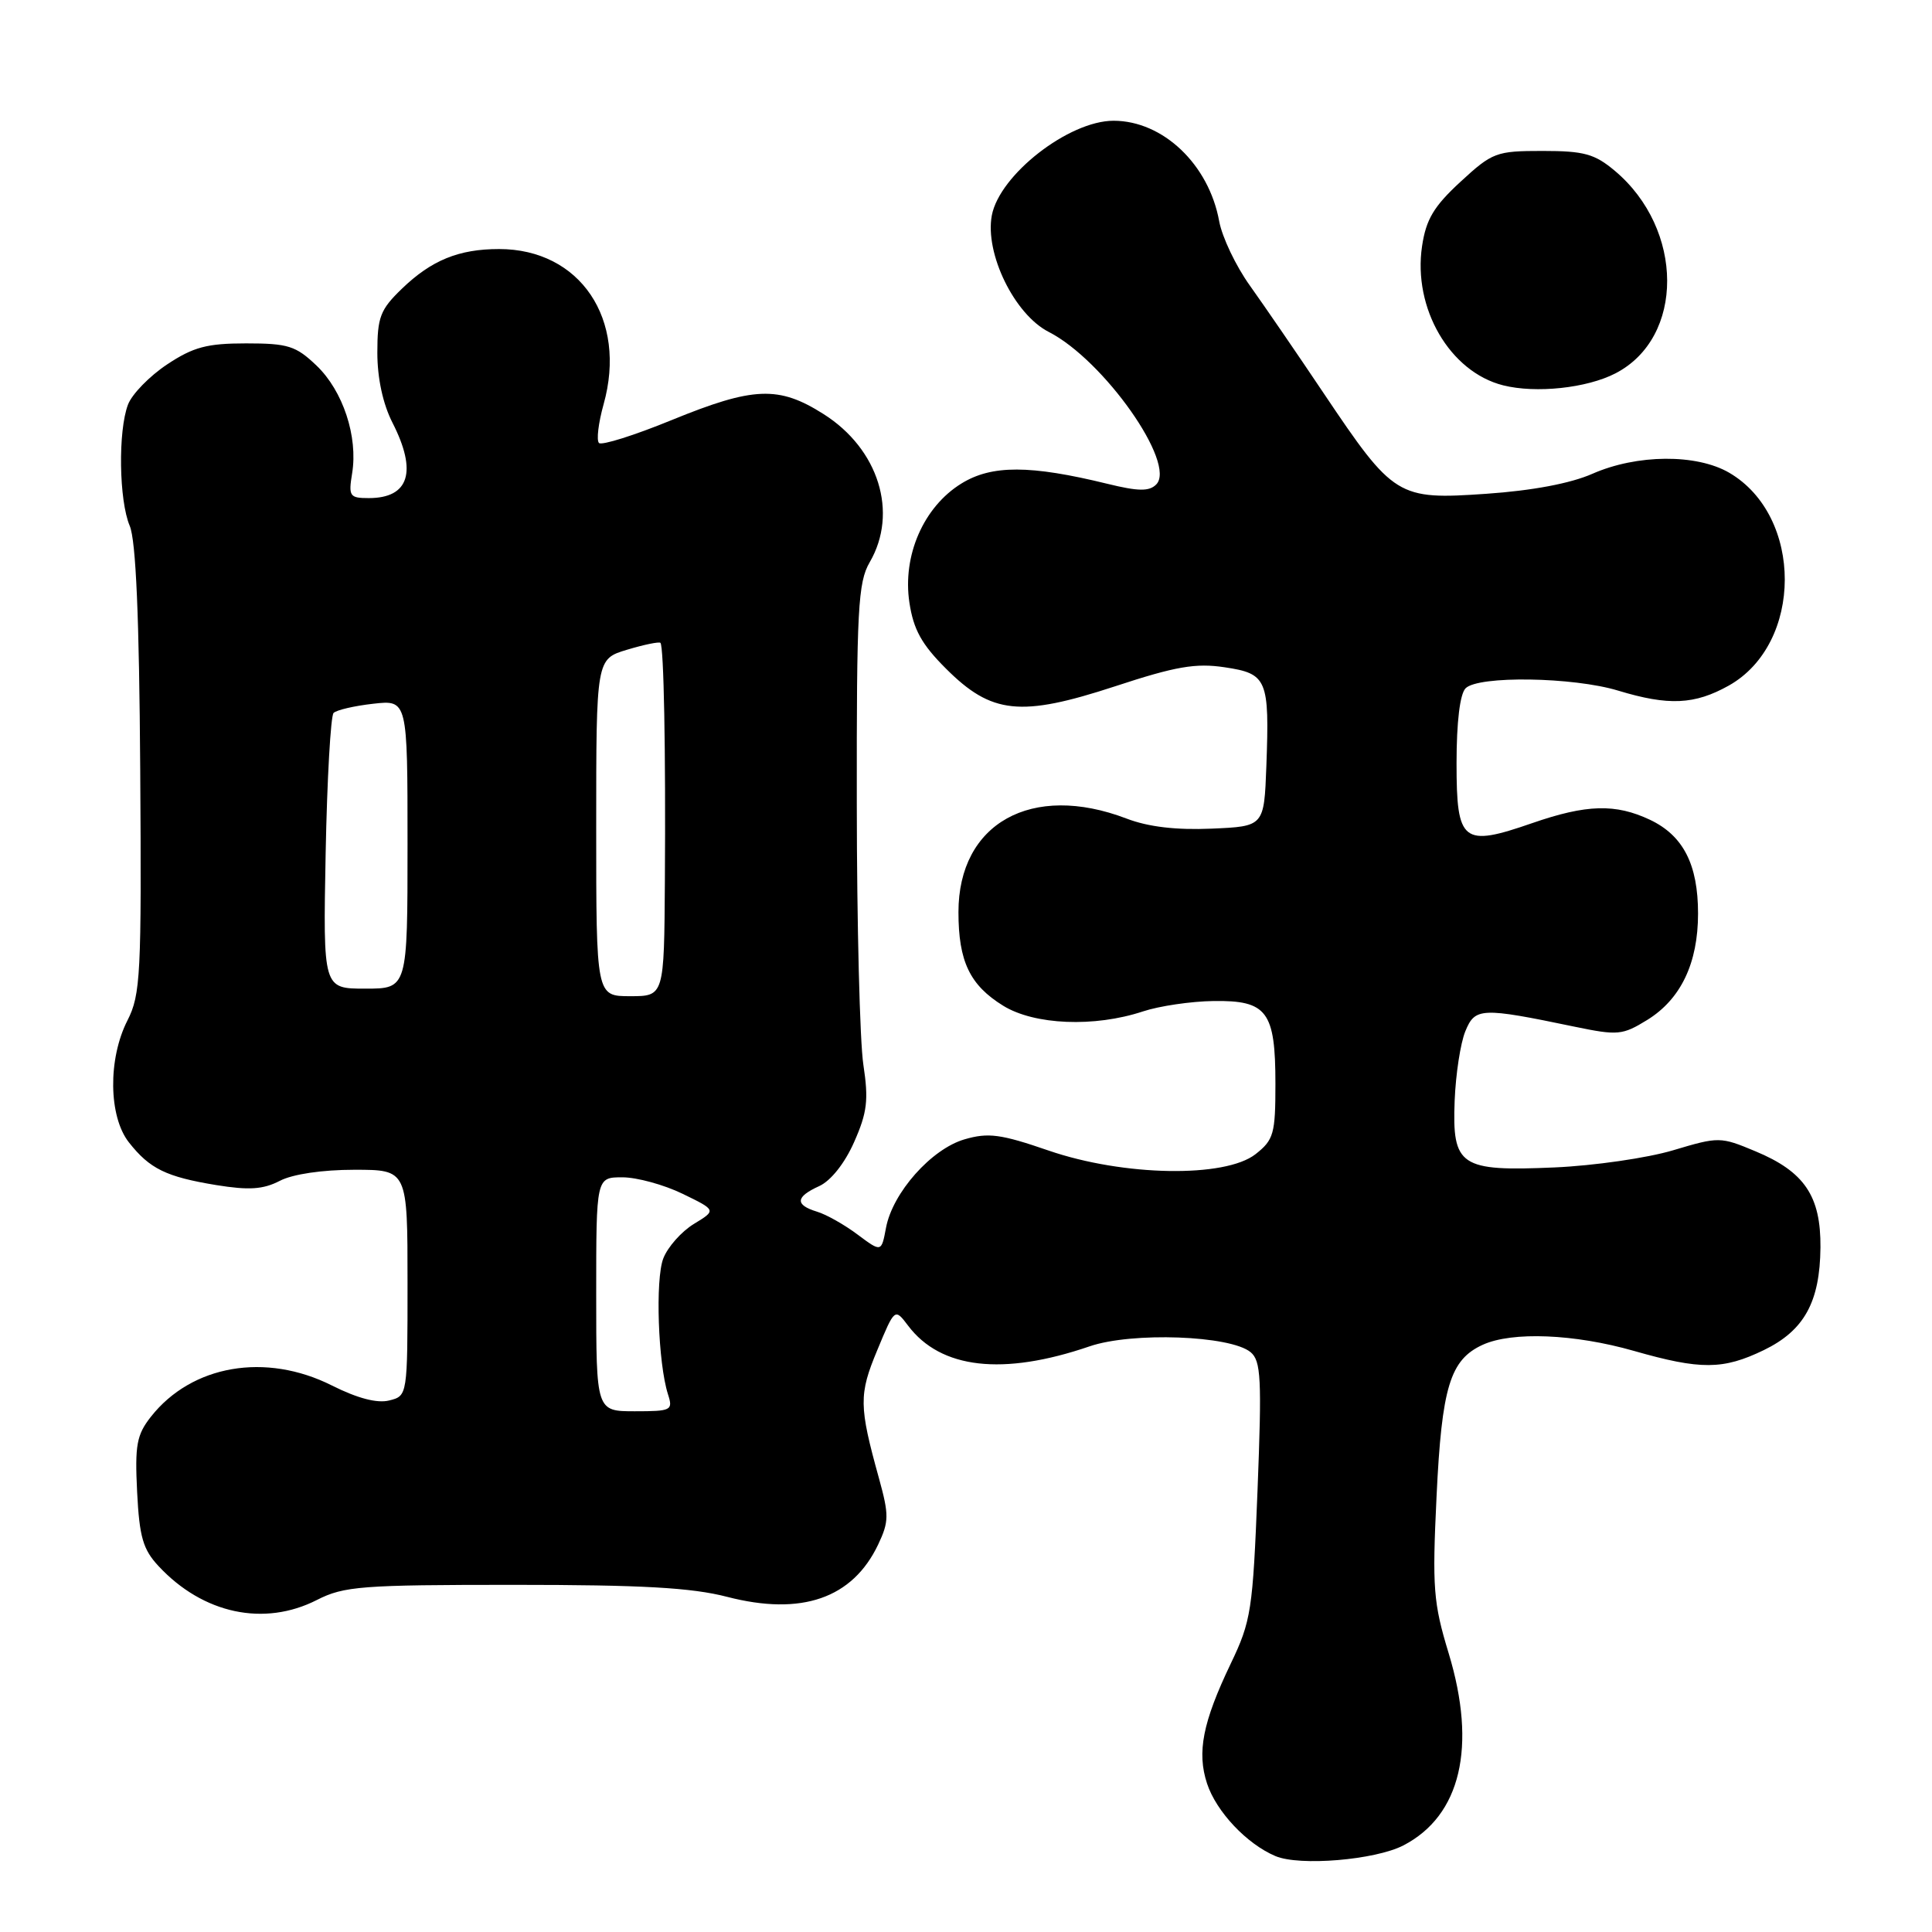 <?xml version="1.0" encoding="UTF-8" standalone="no"?>
<!DOCTYPE svg PUBLIC "-//W3C//DTD SVG 1.1//EN" "http://www.w3.org/Graphics/SVG/1.1/DTD/svg11.dtd" >
<svg xmlns="http://www.w3.org/2000/svg" xmlns:xlink="http://www.w3.org/1999/xlink" version="1.1" viewBox="0 0 256 256">
 <g >
 <path fill="currentColor"
d=" M 185.95 244.53 C 193.56 240.59 195.71 231.46 191.96 219.08 C 189.92 212.38 189.77 210.40 190.35 198.30 C 191.04 183.78 192.14 180.17 196.47 178.19 C 200.38 176.41 208.62 176.75 216.50 179.00 C 225.35 181.53 228.31 181.51 233.71 178.90 C 239.07 176.30 241.15 172.53 241.22 165.30 C 241.28 158.48 239.10 155.25 232.58 152.54 C 227.96 150.61 227.75 150.61 221.69 152.42 C 218.28 153.44 211.22 154.46 206.00 154.69 C 193.46 155.24 192.41 154.53 192.75 145.83 C 192.89 142.35 193.52 138.22 194.16 136.66 C 195.45 133.50 196.24 133.46 208.63 136.04 C 214.38 137.23 214.98 137.17 218.28 135.14 C 222.72 132.39 225.00 127.62 225.00 121.05 C 225.00 114.55 223.04 110.72 218.64 108.63 C 214.07 106.47 210.24 106.57 203.02 109.07 C 193.79 112.27 193.00 111.64 193.00 101.13 C 193.00 95.67 193.45 91.95 194.20 91.20 C 195.89 89.51 208.45 89.70 214.41 91.51 C 221.10 93.54 224.54 93.38 229.08 90.84 C 238.94 85.29 238.97 68.39 229.13 62.64 C 224.80 60.12 216.90 60.18 211.00 62.78 C 208.12 64.05 203.05 65.01 196.94 65.43 C 185.19 66.24 184.68 65.93 175.41 52.13 C 171.86 46.83 167.44 40.40 165.60 37.82 C 163.76 35.25 161.94 31.43 161.55 29.32 C 160.18 21.79 154.10 16.00 147.55 16.00 C 141.63 16.00 132.44 23.15 131.42 28.55 C 130.48 33.60 134.42 41.66 138.96 43.98 C 146.24 47.69 155.94 61.46 153.20 64.20 C 152.27 65.13 150.83 65.11 146.75 64.11 C 136.50 61.60 131.40 61.59 127.39 64.07 C 122.38 67.16 119.56 73.61 120.50 79.84 C 121.04 83.42 122.12 85.38 125.35 88.60 C 131.39 94.64 135.23 95.04 147.75 90.94 C 155.80 88.29 158.44 87.84 162.29 88.42 C 167.91 89.26 168.22 90.01 167.80 101.50 C 167.50 109.50 167.50 109.50 160.53 109.80 C 155.83 110.00 152.15 109.57 149.26 108.46 C 136.71 103.67 127.00 109.08 127.00 120.86 C 127.00 127.38 128.50 130.53 132.92 133.26 C 137.06 135.82 145.01 136.15 151.44 134.02 C 153.61 133.30 157.82 132.68 160.80 132.64 C 167.90 132.54 169.00 134.01 169.00 143.62 C 169.00 150.24 168.78 151.03 166.37 152.93 C 162.33 156.10 148.86 155.87 138.93 152.45 C 132.60 150.27 130.95 150.05 127.80 150.97 C 123.41 152.25 118.27 158.04 117.40 162.69 C 116.79 165.94 116.79 165.94 113.64 163.59 C 111.91 162.29 109.49 160.92 108.25 160.55 C 105.31 159.65 105.40 158.59 108.56 157.16 C 110.10 156.45 111.94 154.13 113.18 151.32 C 114.91 147.41 115.11 145.76 114.40 141.08 C 113.93 138.01 113.54 122.45 113.53 106.50 C 113.50 80.70 113.69 77.17 115.24 74.50 C 119.06 67.94 116.43 59.49 109.13 54.87 C 103.18 51.09 99.84 51.23 88.98 55.67 C 84.05 57.69 79.72 59.05 79.37 58.70 C 79.01 58.35 79.29 56.04 79.98 53.57 C 83.14 42.30 76.87 33.00 66.13 33.00 C 60.79 33.00 57.17 34.48 53.25 38.26 C 50.38 41.03 50.00 42.02 50.00 46.74 C 50.00 50.11 50.74 53.53 52.00 56.00 C 55.32 62.50 54.22 66.00 48.86 66.00 C 46.33 66.00 46.16 65.76 46.66 62.71 C 47.45 57.86 45.45 51.80 41.95 48.45 C 39.21 45.83 38.18 45.50 32.61 45.50 C 27.44 45.50 25.62 45.98 22.14 48.29 C 19.82 49.83 17.49 52.22 16.96 53.61 C 15.63 57.11 15.76 66.30 17.19 69.68 C 18.01 71.61 18.45 81.80 18.58 102.00 C 18.76 129.16 18.63 131.79 16.89 135.21 C 14.29 140.31 14.38 147.94 17.08 151.37 C 19.84 154.88 22.02 155.94 28.66 157.03 C 32.99 157.73 34.86 157.61 37.07 156.47 C 38.77 155.58 42.71 155.00 46.95 155.00 C 54.00 155.00 54.00 155.00 54.00 169.98 C 54.00 184.96 54.00 184.96 51.57 185.57 C 49.98 185.97 47.38 185.29 43.99 183.59 C 35.20 179.17 25.41 180.86 20.00 187.72 C 18.11 190.12 17.86 191.48 18.17 197.69 C 18.47 203.67 18.95 205.32 21.02 207.53 C 26.91 213.85 35.00 215.57 42.00 212.00 C 45.57 210.18 47.89 210.00 68.07 210.00 C 85.07 210.00 91.64 210.37 96.35 211.59 C 106.20 214.14 112.97 211.80 116.36 204.66 C 117.80 201.62 117.81 200.75 116.47 195.89 C 113.81 186.30 113.79 184.79 116.24 178.91 C 118.56 173.32 118.56 173.32 120.33 175.66 C 124.65 181.39 132.89 182.33 144.37 178.40 C 149.99 176.47 163.03 176.95 165.71 179.17 C 167.09 180.32 167.21 182.65 166.63 197.46 C 166.00 213.40 165.79 214.79 163.07 220.46 C 159.36 228.22 158.58 232.19 159.94 236.33 C 161.17 240.06 165.21 244.34 169.00 245.94 C 172.21 247.30 182.20 246.46 185.95 244.53 Z  M 214.06 49.47 C 223.23 44.73 223.18 30.37 213.97 22.63 C 211.30 20.39 209.90 20.00 204.40 20.00 C 198.25 20.00 197.75 20.19 193.53 24.08 C 189.99 27.34 188.96 29.06 188.43 32.62 C 187.20 40.85 192.11 49.28 199.18 51.06 C 203.52 52.15 210.27 51.43 214.06 49.47 Z  M 79.00 171.50 C 79.00 156.00 79.00 156.00 82.47 156.00 C 84.38 156.00 87.97 156.98 90.44 158.18 C 94.93 160.36 94.93 160.36 91.94 162.18 C 90.30 163.18 88.47 165.24 87.89 166.75 C 86.81 169.54 87.20 180.65 88.51 184.75 C 89.20 186.88 88.97 187.00 84.12 187.00 C 79.00 187.00 79.00 187.00 79.00 171.50 Z  M 79.00 109.66 C 79.00 87.32 79.00 87.32 83.10 86.09 C 85.35 85.41 87.33 85.01 87.51 85.18 C 87.96 85.65 88.22 99.36 88.10 116.75 C 88.00 132.00 88.00 132.00 83.50 132.00 C 79.00 132.00 79.00 132.00 79.00 109.66 Z  M 43.15 113.08 C 43.34 103.23 43.82 94.85 44.20 94.47 C 44.59 94.08 46.95 93.53 49.45 93.25 C 54.00 92.74 54.00 92.74 54.00 111.87 C 54.00 131.00 54.00 131.00 48.40 131.00 C 42.81 131.00 42.81 131.00 43.15 113.08 Z "/>
</g>
</svg>